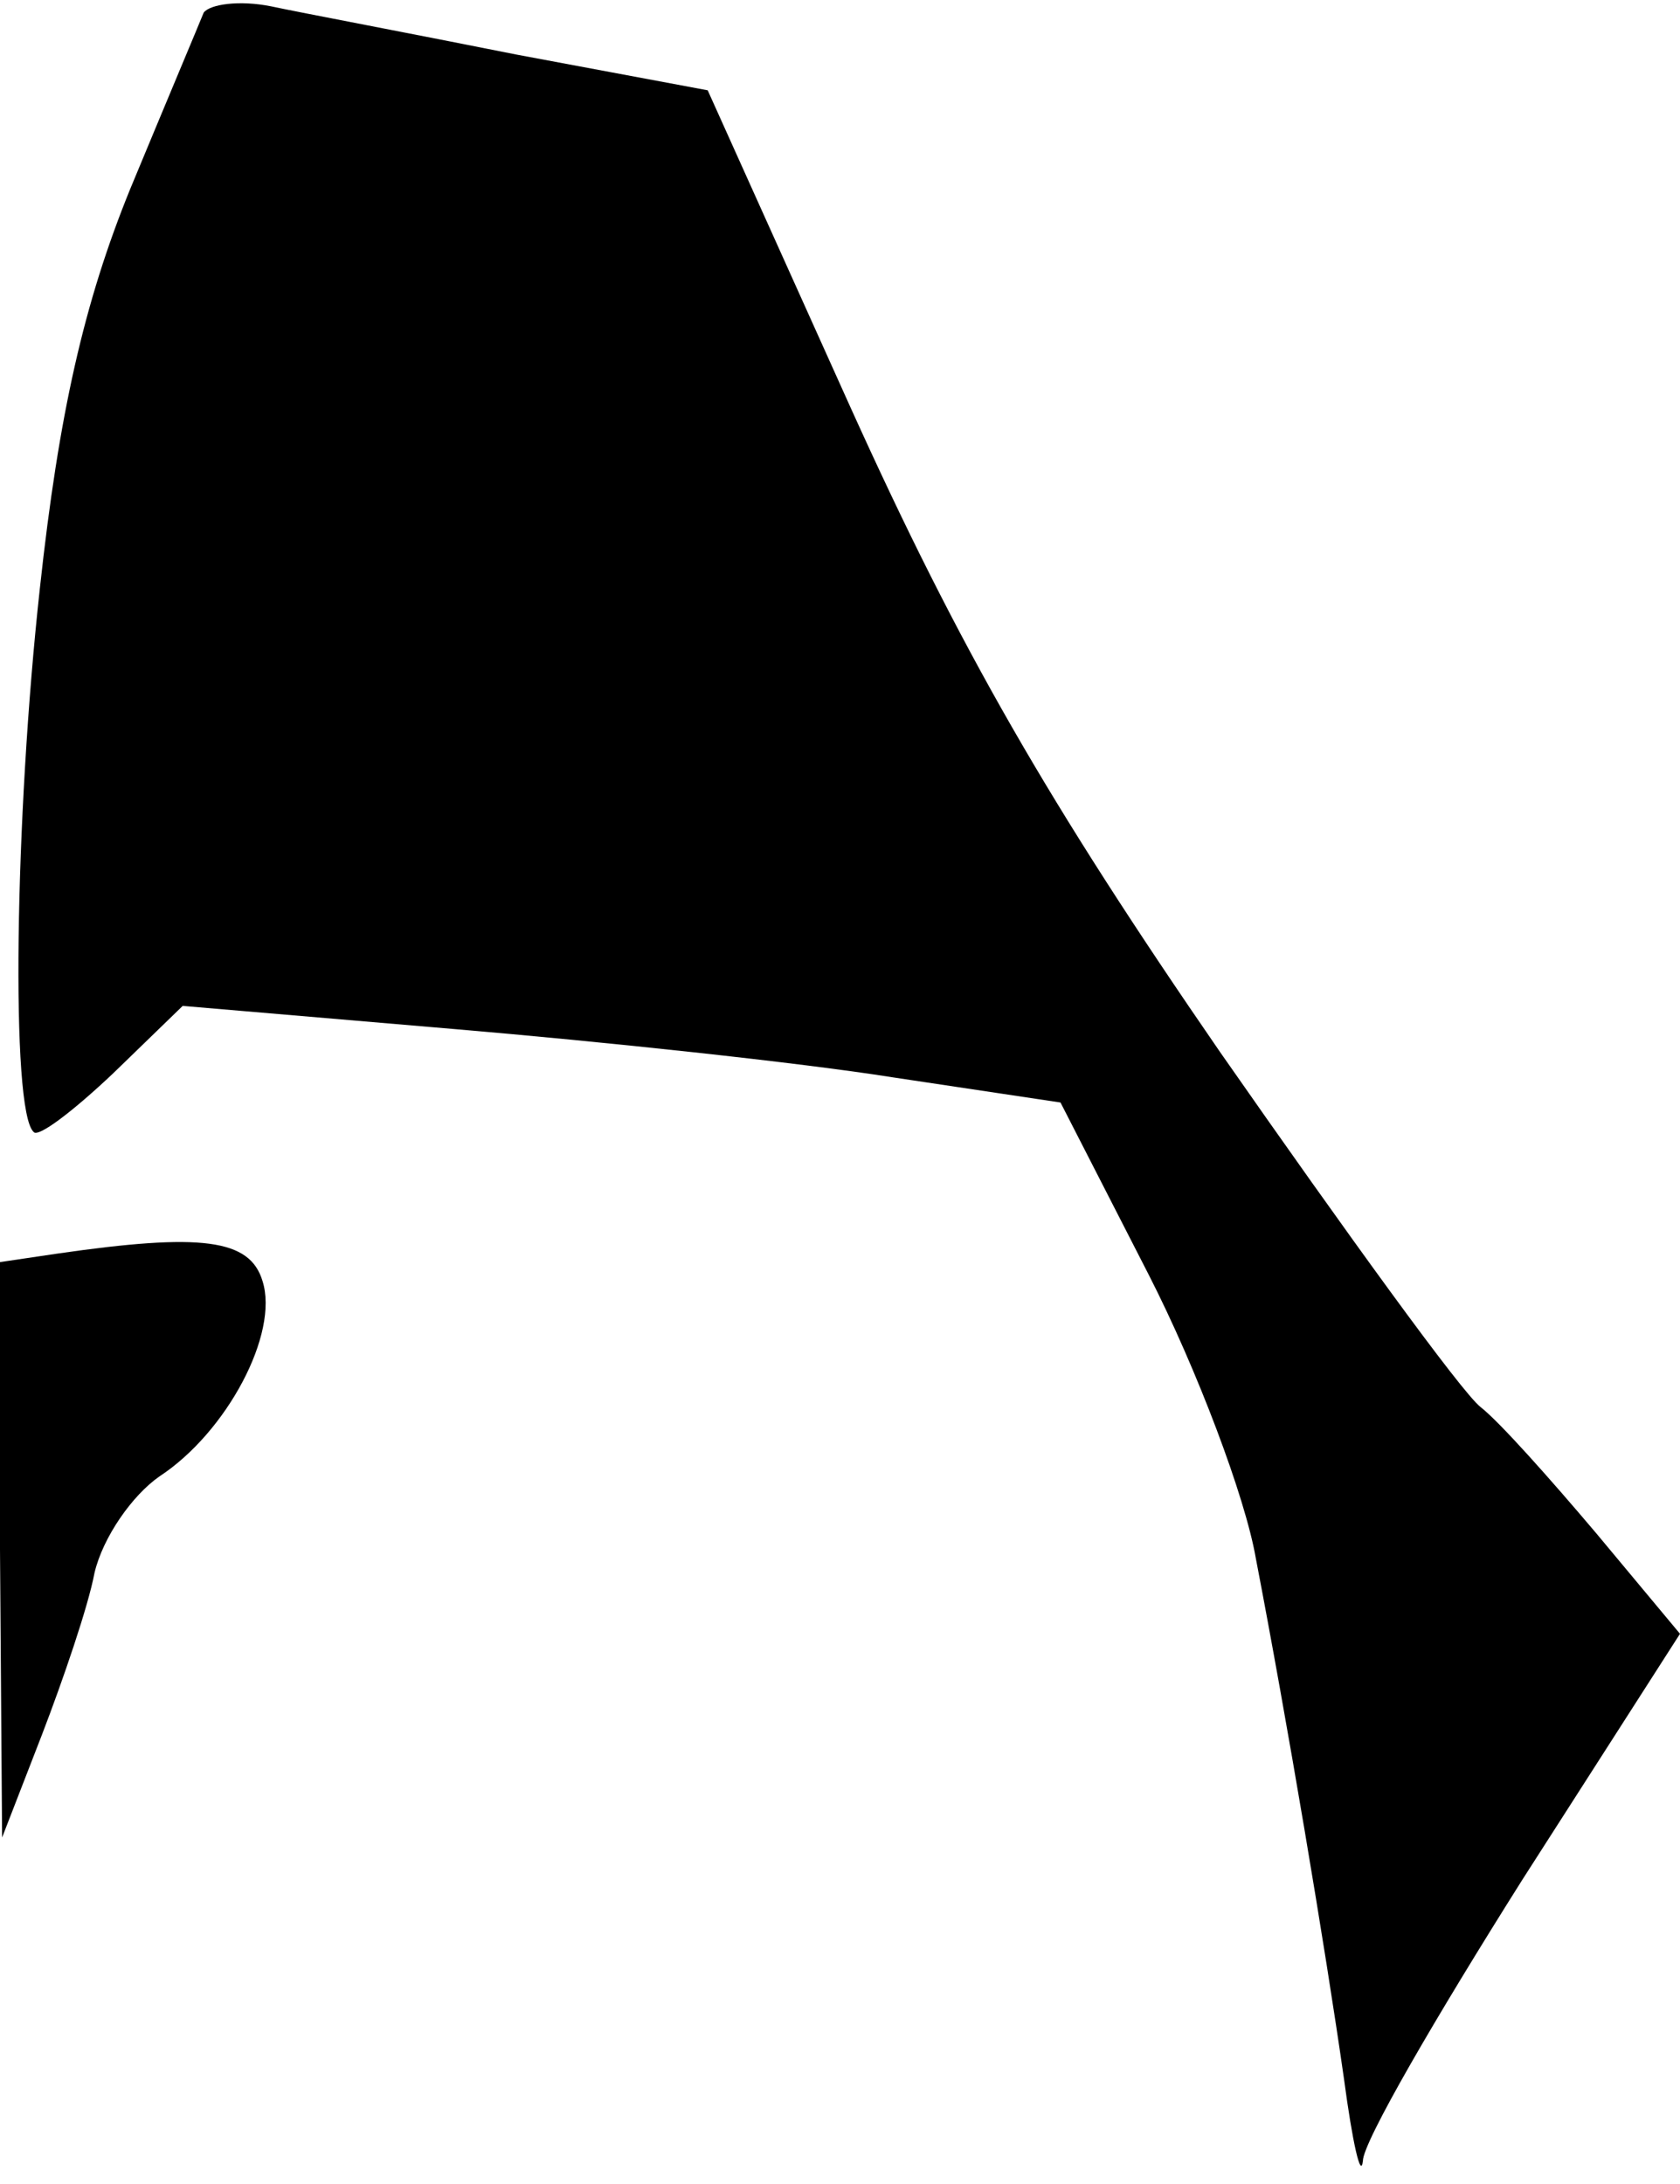 <?xml version="1.0" standalone="no"?>
<!DOCTYPE svg PUBLIC "-//W3C//DTD SVG 20010904//EN"
 "http://www.w3.org/TR/2001/REC-SVG-20010904/DTD/svg10.dtd">
<svg version="1.0" xmlns="http://www.w3.org/2000/svg"
 width="80pt" height="104pt" viewBox="0 0 80 104"
 preserveAspectRatio="xMidYMid meet">
<g transform="translate(0,104) scale(0.1,-0.1)"
fill="#000000" stroke="none">
<path fill="#000000" stroke="none" d="M97 1034 c-2 -5 -18 -43 -35 -84 -22
-54 -34 -107 -43 -190 -12 -109 -14 -249 -3 -259 2 -3 19 10 38 28 l33 32 129
-11 c71 -6 165 -16 209 -23 l80 -12 42 -82 c23 -45 46 -106 51 -135 15 -78 33
-185 42 -248 4 -30 8 -48 9 -39 0 9 35 69 76 134 l75 117 -40 48 c-22 26 -46
53 -55 60 -9 7 -64 83 -124 169 -82 119 -124 192 -176 307 l-68 151 -91 17
c-50 10 -103 20 -117 23 -15 3 -29 1 -32 -3z"/>
<path fill="#000000" stroke="none" d="M27 443 l-27 -4 0 -137 1 -137 19 49
c10 26 22 61 25 77 4 17 18 37 31 46 32 21 57 68 49 93 -6 20 -29 23 -98 13z"/>
</g>
</svg>
